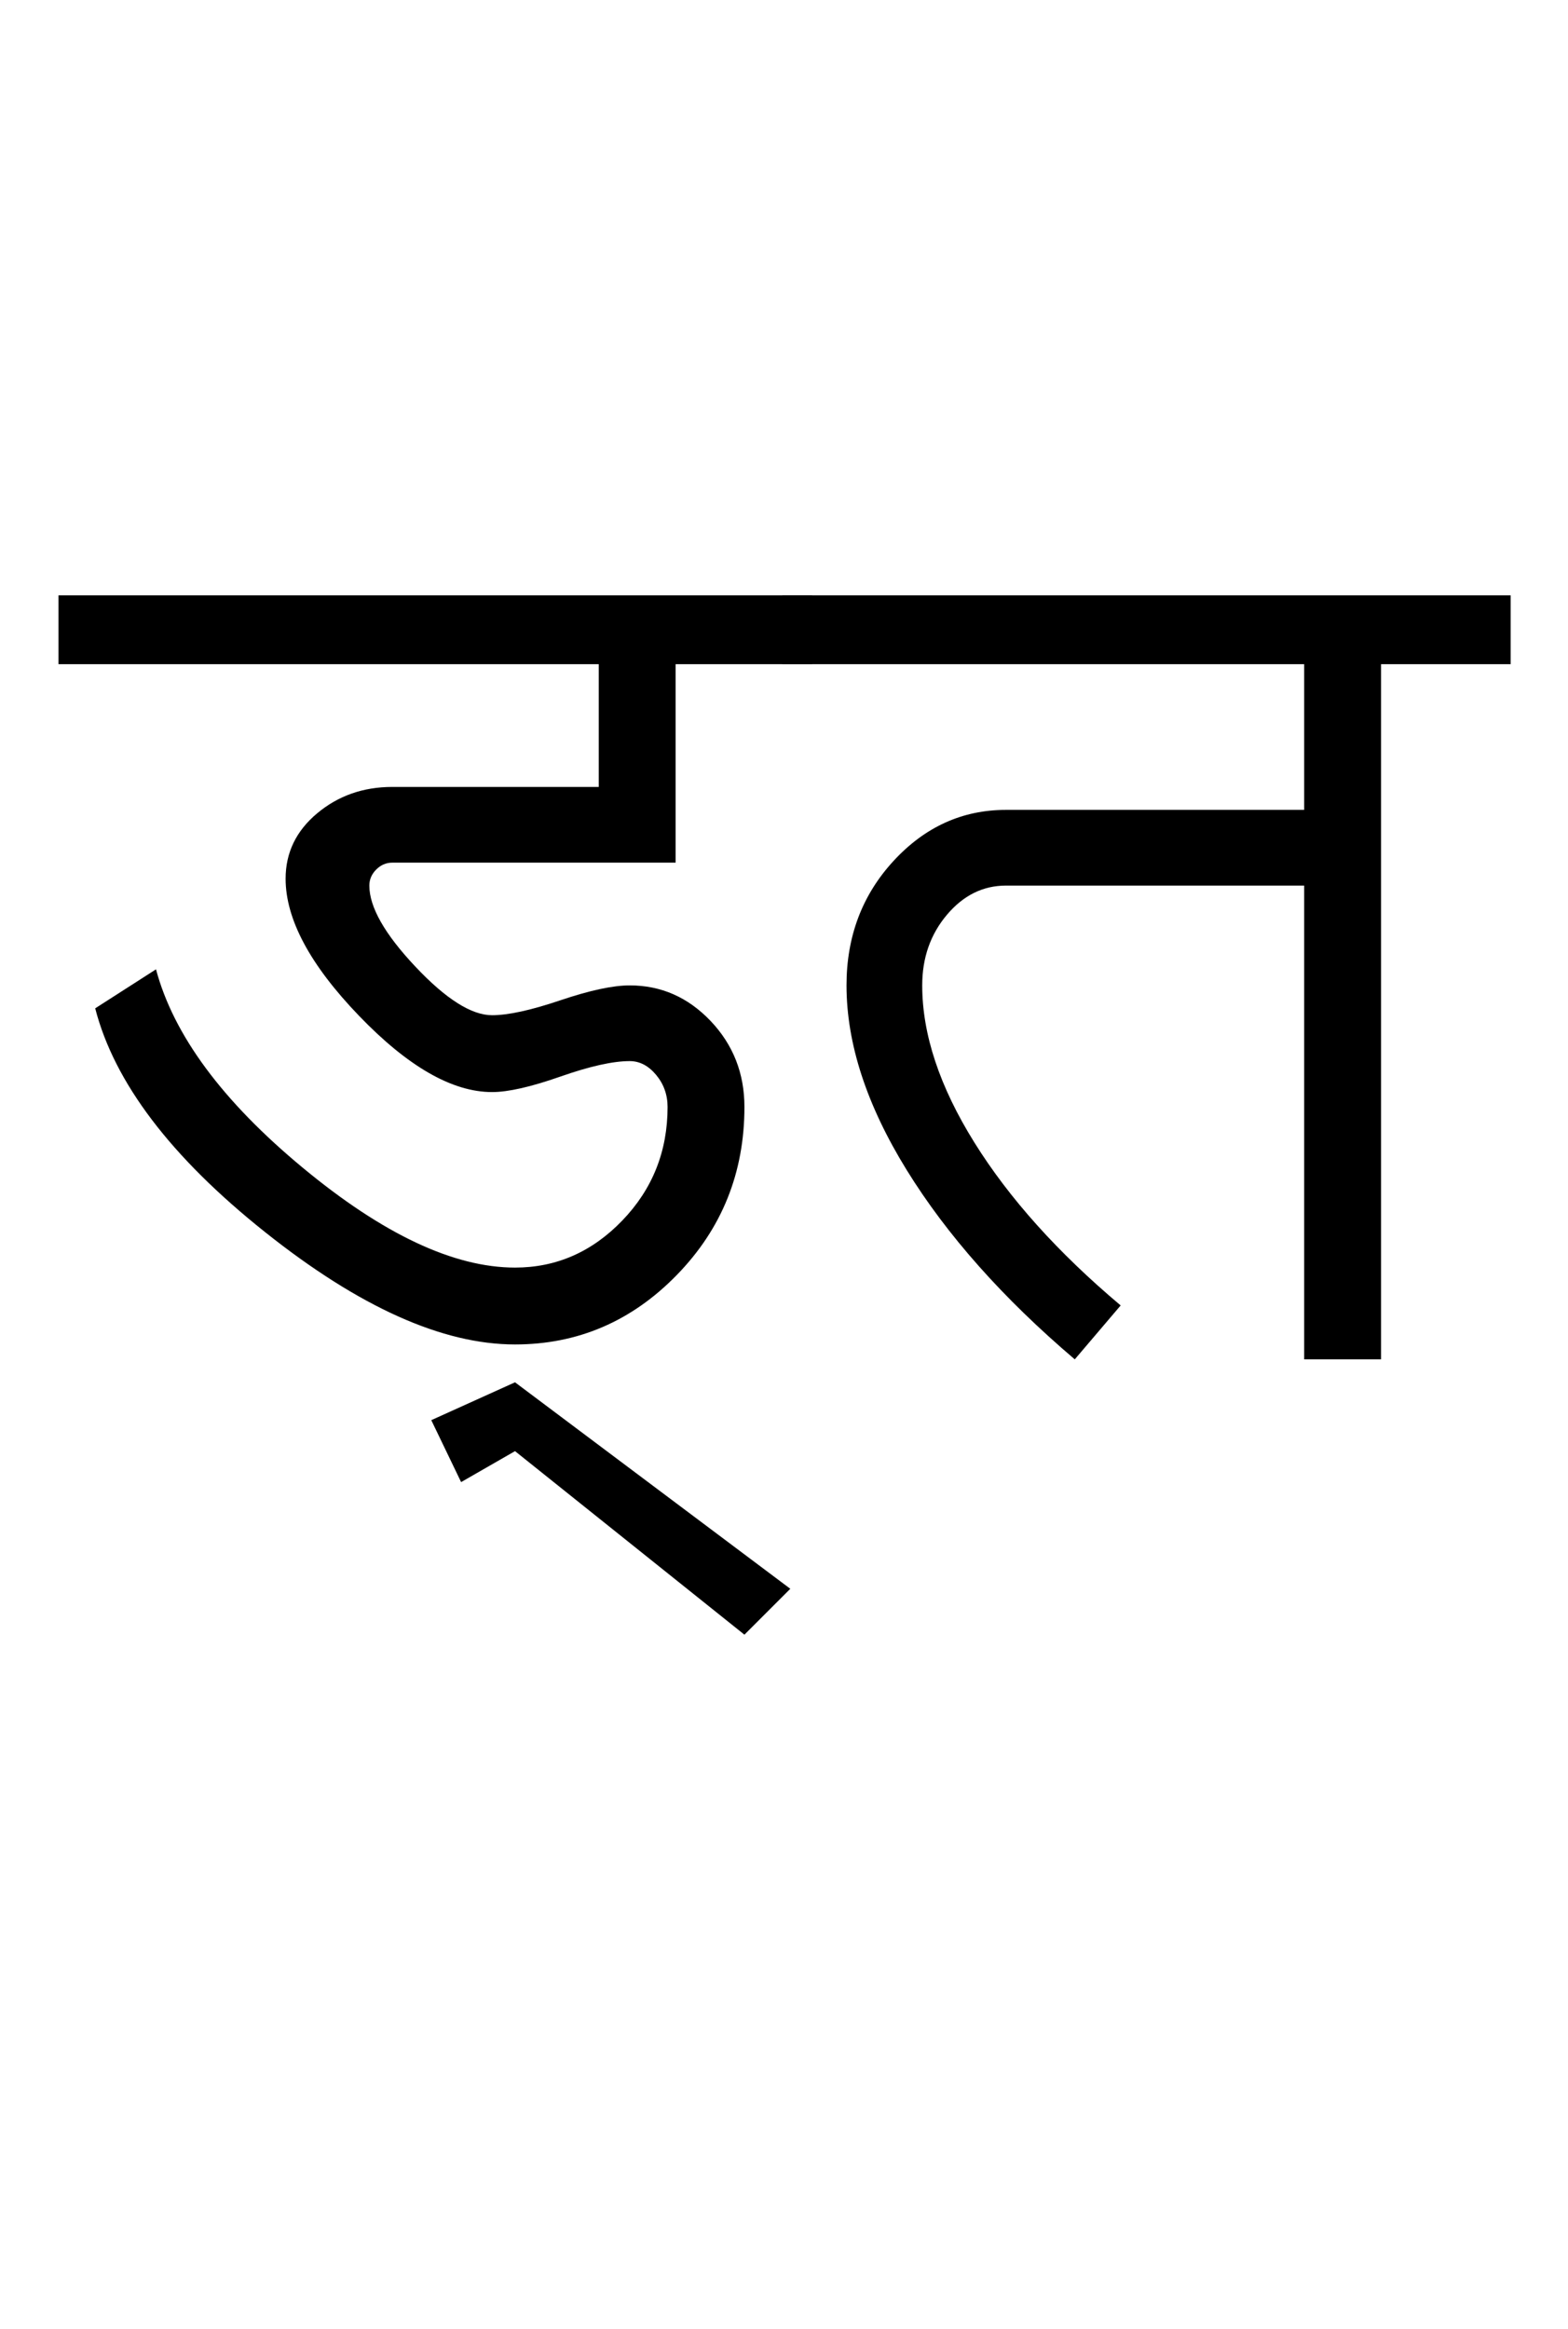 <?xml version="1.0" encoding="UTF-8"?>
<svg xmlns="http://www.w3.org/2000/svg" xmlns:xlink="http://www.w3.org/1999/xlink" width="341.75pt" height="507.5pt" viewBox="0 0 341.75 507.5" version="1.1">
<defs>
<g>
<symbol overflow="visible" id="glyph0-0">
<path style="stroke:none;" d="M 50 -16.75 L 216.5 -16.75 L 216.5 -216.5 L 50 -216.5 Z M 33.25 0 L 33.25 -233 L 233 -233 L 233 0 Z M 33.25 0 "/>
</symbol>
<symbol overflow="visible" id="glyph0-1">
<path style="stroke:none;" d="M 84.5 26.75 L 78 13.25 L 96.25 5 L 156.25 50 L 146.25 60 L 96.25 20 Z M 96.25 -3.25 C 80.414 -3.25 62.25 -11.414 41.75 -27.75 C 21.25 -44.082 8.914 -60.332 4.75 -76.5 L 18 -85 C 21.832 -70.664 32.5 -56.25 50 -41.75 C 67.5 -27.25 82.914 -20 96.25 -20 C 105.25 -20 113.039 -23.414 119.625 -30.25 C 126.207 -37.082 129.5 -45.332 129.5 -55 C 129.5 -57.664 128.664 -60 127 -62 C 125.332 -64 123.414 -65 121.25 -65 C 117.582 -65 112.539 -63.875 106.125 -61.625 C 99.707 -59.375 94.75 -58.25 91.25 -58.25 C 82.582 -58.25 72.914 -63.789 62.25 -74.875 C 51.582 -85.957 46.25 -95.914 46.25 -104.75 C 46.25 -110.414 48.539 -115.164 53.125 -119 C 57.707 -122.832 63.164 -124.75 69.5 -124.75 L 114.5 -124.75 L 114.5 -151.5 L -3.25 -151.5 L -3.25 -166.5 L 161 -166.5 L 161 -151.5 L 131.25 -151.5 L 131.25 -108.25 L 69.5 -108.25 C 68.164 -108.25 67 -107.75 66 -106.75 C 65 -105.75 64.5 -104.582 64.5 -103.25 C 64.5 -98.582 67.832 -92.707 74.5 -85.625 C 81.164 -78.539 86.75 -75 91.25 -75 C 94.75 -75 99.707 -76.082 106.125 -78.25 C 112.539 -80.414 117.582 -81.5 121.25 -81.5 C 128.082 -81.5 133.957 -78.914 138.875 -73.75 C 143.789 -68.582 146.25 -62.332 146.25 -55 C 146.25 -40.664 141.332 -28.457 131.5 -18.375 C 121.664 -8.289 109.914 -3.25 96.25 -3.25 Z M 96.25 -3.25 "/>
</symbol>
<symbol overflow="visible" id="glyph0-2">
<path style="stroke:none;" d="M 10.75 -81.5 C 10.75 -92.164 14.164 -101.207 21 -108.625 C 27.832 -116.039 36 -119.75 45.5 -119.75 L 110.5 -119.75 L 110.5 -151.5 L -3.25 -151.5 L -3.25 -166.5 L 155.5 -166.5 L 155.5 -151.5 L 127.25 -151.5 L 127.25 0 L 110.5 0 L 110.5 -103.25 L 45.5 -103.25 C 40.5 -103.25 36.207 -101.125 32.625 -96.875 C 29.039 -92.625 27.25 -87.5 27.25 -81.5 C 27.25 -70.832 31.039 -59.414 38.625 -47.25 C 46.207 -35.082 56.832 -23.25 70.5 -11.75 L 60.5 0 C 44.832 -13.332 32.625 -27.082 23.875 -41.25 C 15.125 -55.414 10.75 -68.832 10.75 -81.5 Z M 10.75 -81.5 "/>
</symbol>
</g>
</defs>
<g id="surface1">
<rect x="0" y="0" width="341.75" height="507.5" style="fill:rgb(100%,100%,100%);fill-opacity:1;stroke:none;"/>
<g style="fill:rgb(0%,0%,0%);fill-opacity:1;">
  <use xlink:href="#glyph0-1" x="16" y="296.25"/>
  <use xlink:href="#glyph0-2" x="173.75" y="296.25"/>
</g>
</g>
</svg>
